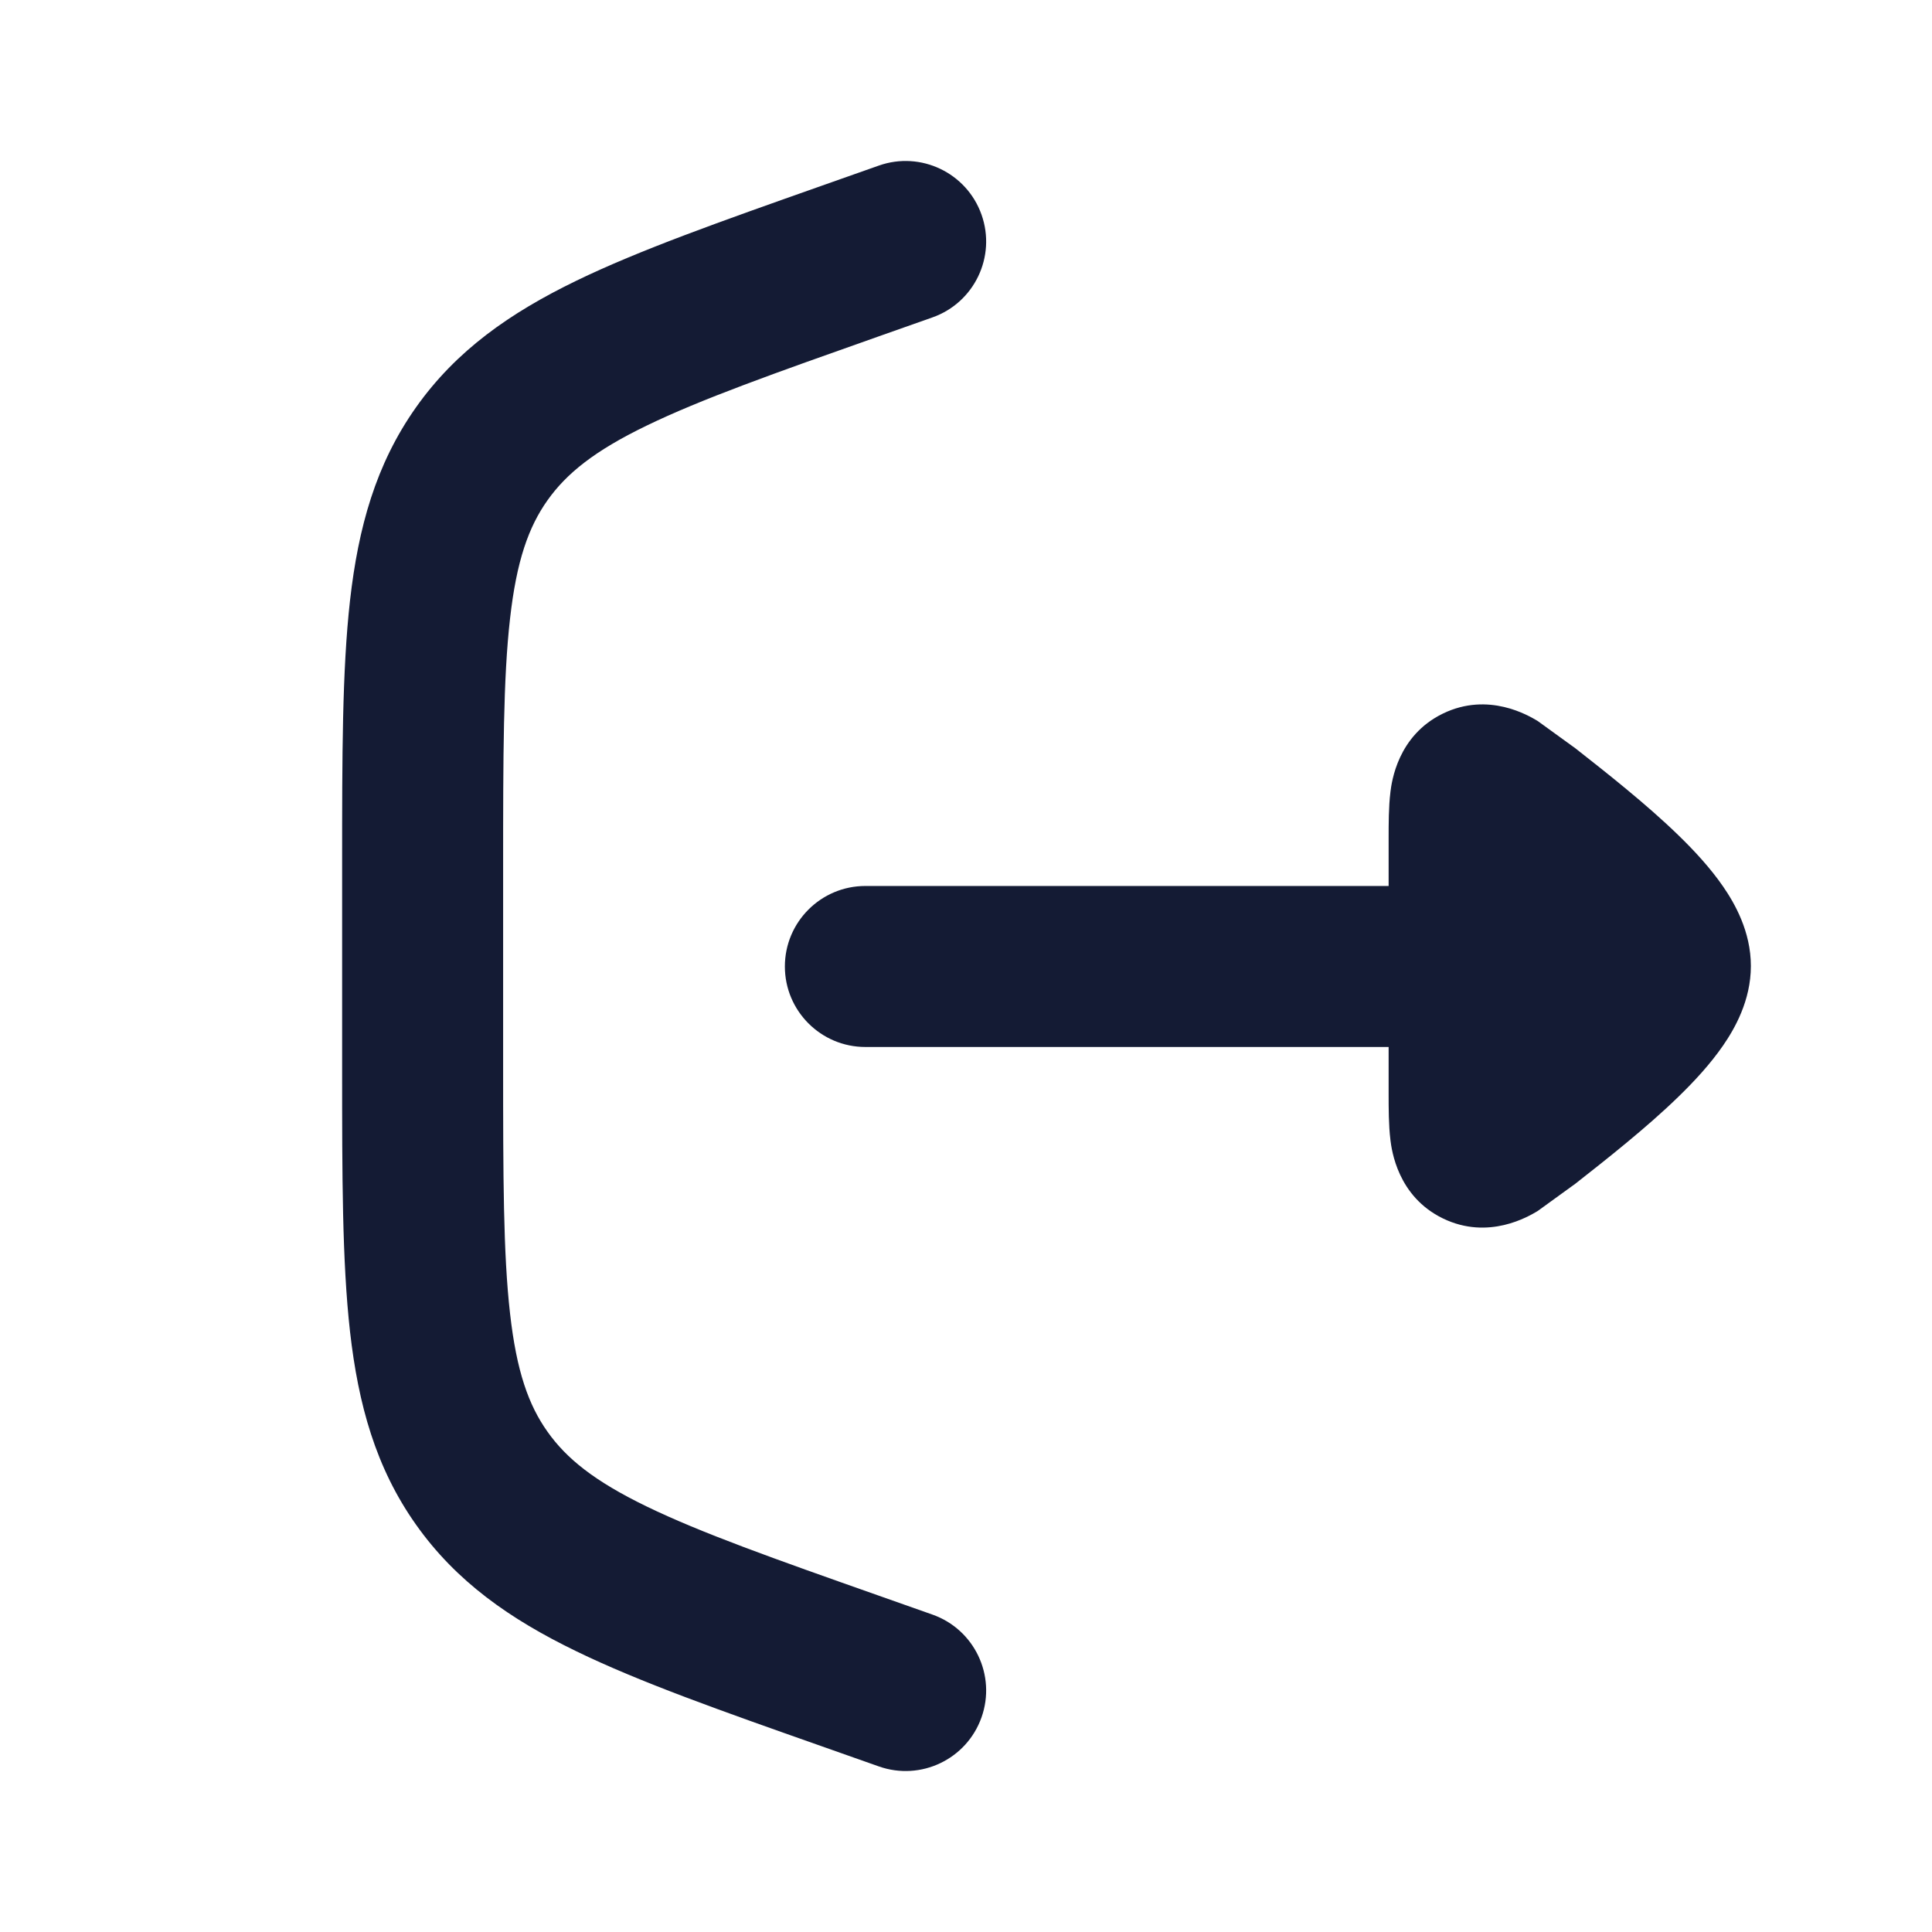 <svg width="24" height="24" viewBox="0 0 24 24" fill="none" xmlns="http://www.w3.org/2000/svg">
<path fill-rule="evenodd" clip-rule="evenodd" d="M12.193 2.667C12.377 3.188 12.104 3.759 11.583 3.943L10.92 4.177C9.609 4.64 8.705 4.961 8.031 5.288C7.38 5.603 7.036 5.884 6.801 6.215C6.566 6.547 6.417 6.965 6.336 7.684C6.251 8.428 6.25 9.388 6.25 10.778V13.223C6.25 14.613 6.251 15.572 6.336 16.317C6.417 17.036 6.566 17.454 6.801 17.785C7.036 18.117 7.38 18.397 8.031 18.713C8.705 19.04 9.609 19.361 10.92 19.823L11.583 20.057C12.104 20.241 12.377 20.812 12.193 21.333C12.009 21.854 11.438 22.127 10.917 21.943L10.2 21.69C8.957 21.252 7.945 20.895 7.158 20.512C6.336 20.114 5.668 19.647 5.168 18.94C4.668 18.234 4.451 17.449 4.348 16.541C4.25 15.671 4.25 14.599 4.25 13.281V10.72C4.25 9.402 4.25 8.329 4.348 7.46C4.451 6.552 4.668 5.767 5.168 5.06C5.668 4.353 6.336 3.887 7.158 3.488C7.945 3.106 8.957 2.749 10.2 2.31L10.917 2.057C11.438 1.873 12.009 2.147 12.193 2.667Z" fill="#141B34"/>
<path d="M10.75 13.006C10.198 13.006 9.75 12.558 9.75 12.006C9.75 11.454 10.198 11.006 10.75 11.006L17.25 11.006L17.25 10.412C17.25 10.236 17.25 10.02 17.272 9.844L17.272 9.841C17.288 9.714 17.36 9.138 17.925 8.864C18.492 8.589 18.992 8.891 19.101 8.956L19.569 9.295C19.945 9.59 20.459 9.995 20.85 10.376C21.046 10.566 21.247 10.783 21.406 11.014C21.547 11.219 21.75 11.569 21.75 12C21.75 12.431 21.547 12.781 21.406 12.986C21.247 13.217 21.046 13.434 20.85 13.624C20.459 14.005 19.945 14.41 19.569 14.705L19.101 15.044C18.992 15.109 18.492 15.411 17.925 15.136C17.36 14.862 17.288 14.286 17.272 14.159L17.272 14.156C17.25 13.98 17.25 13.764 17.25 13.588L17.25 13.006L10.75 13.006Z" fill="#141B34"/>
</svg>
